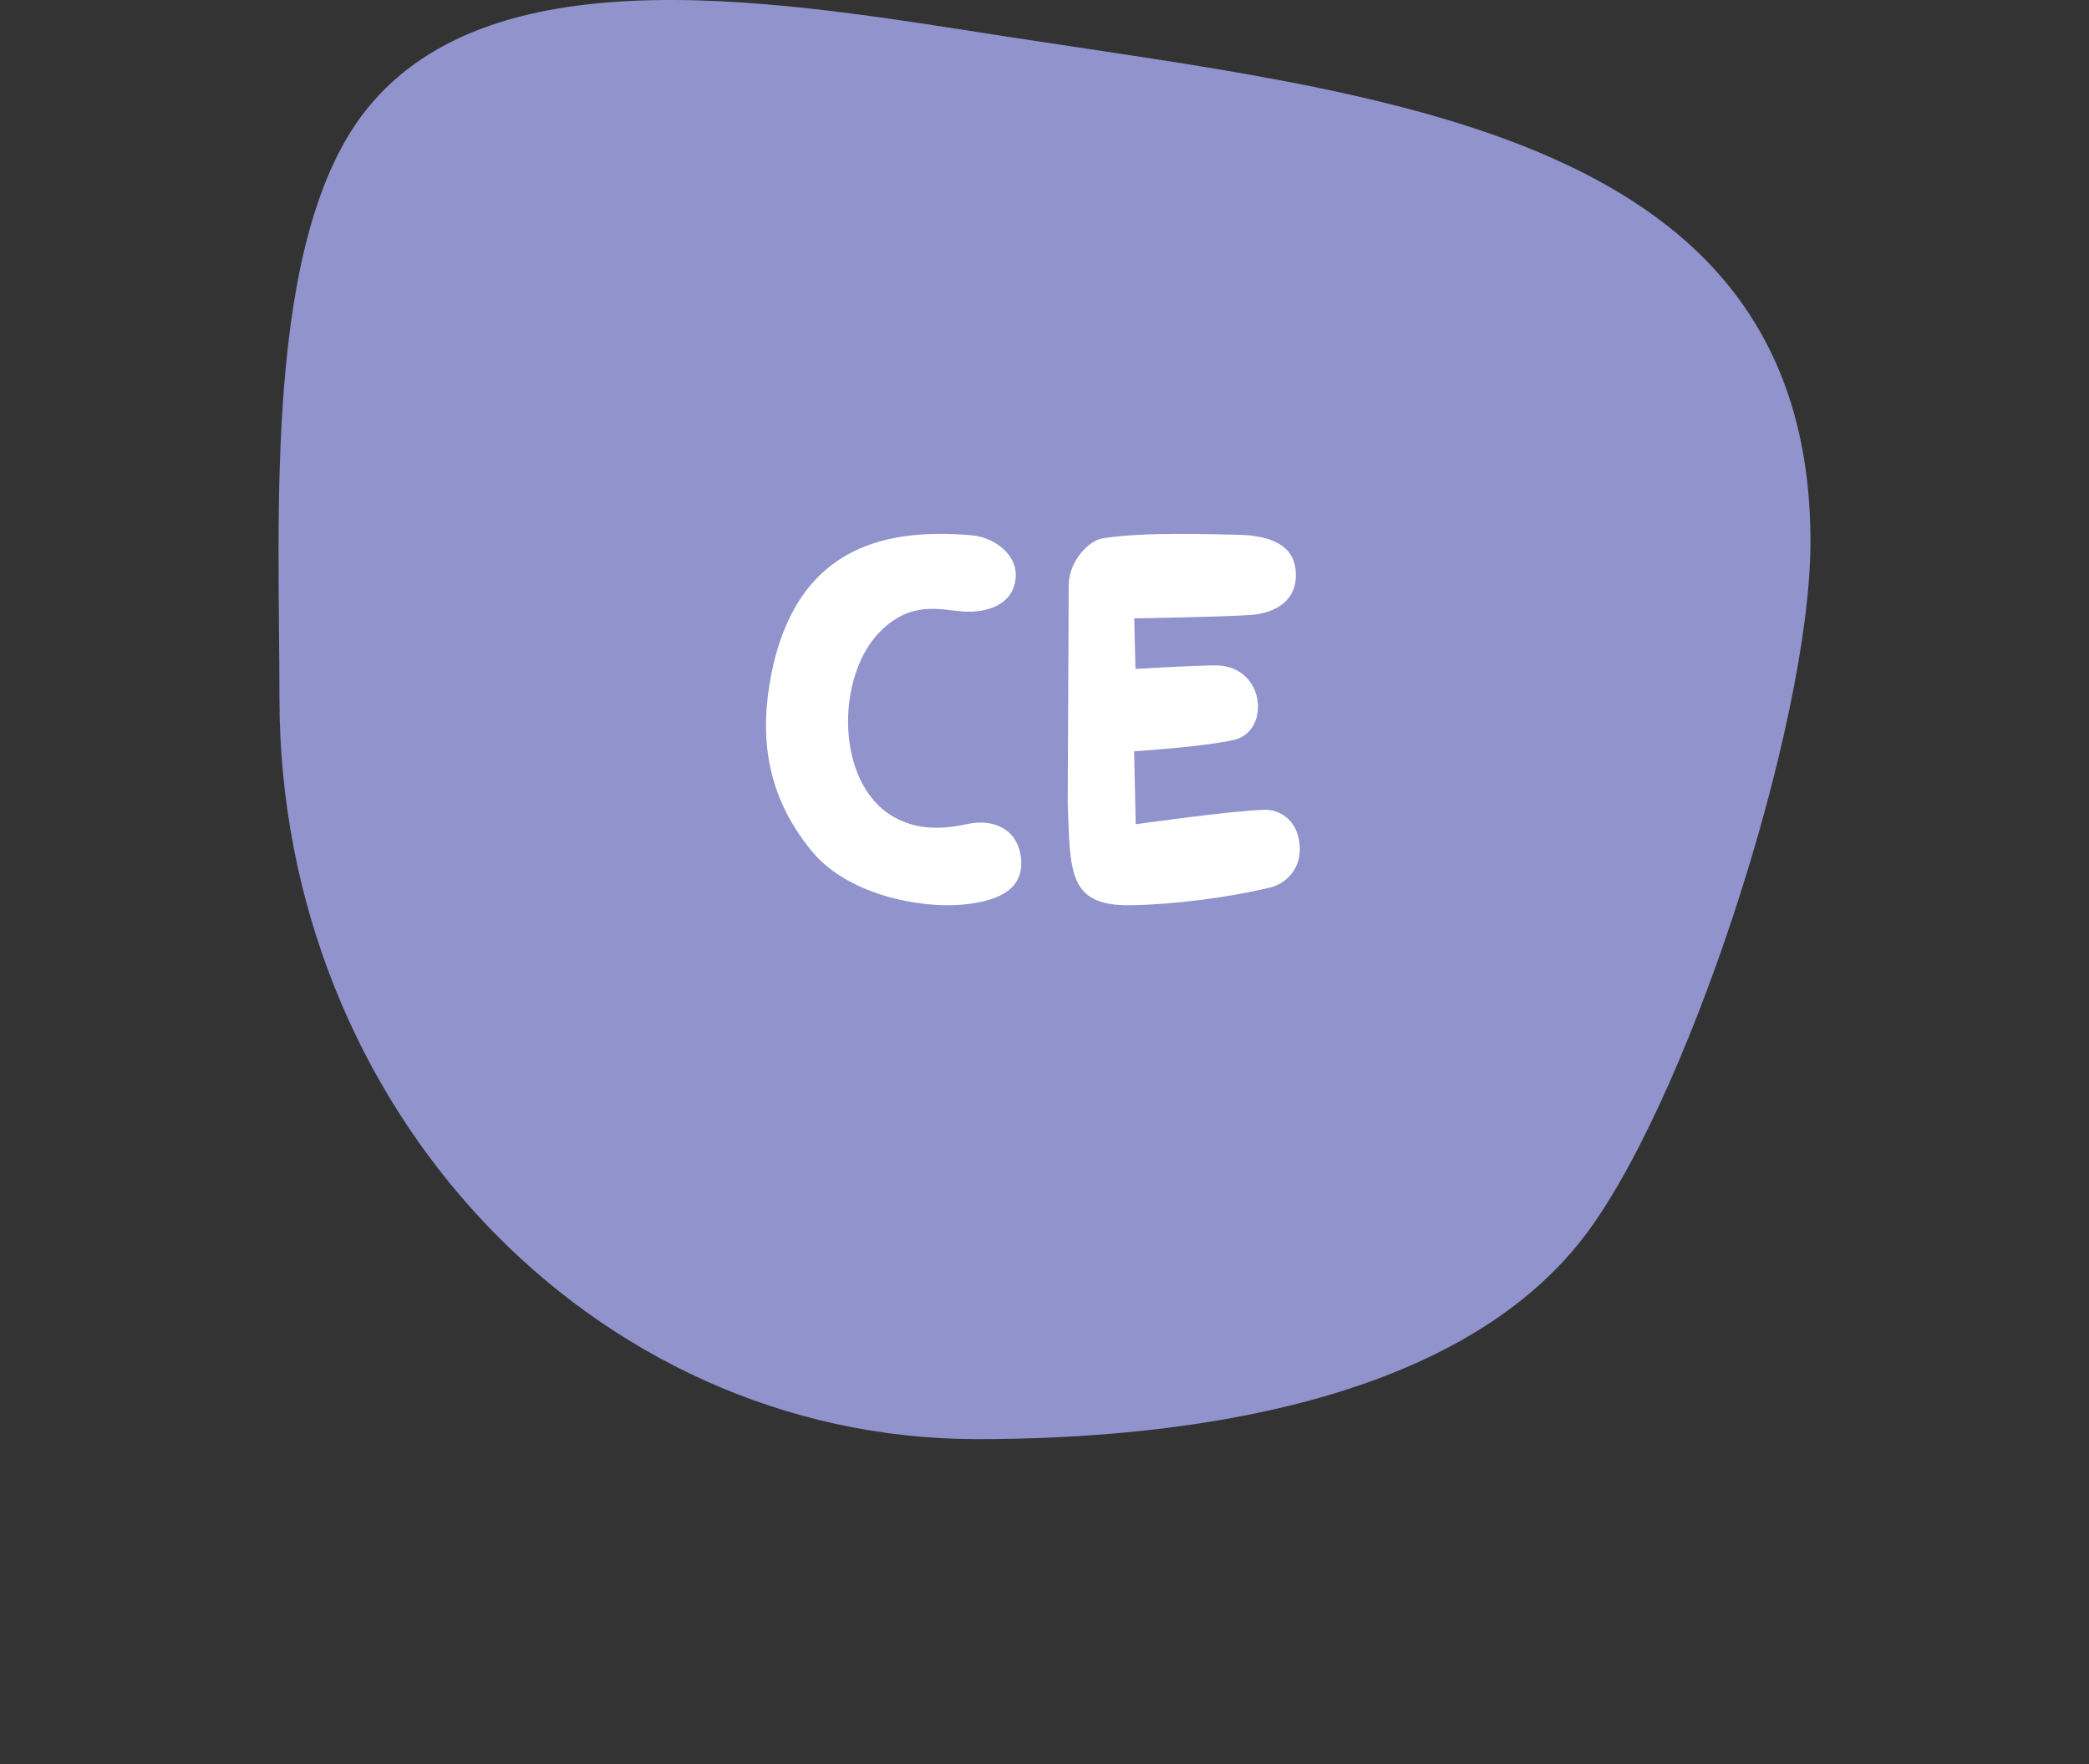 <?xml version="1.0" encoding="UTF-8"?>
<svg width="90px" height="76px" viewBox="0 0 90 76" version="1.1" xmlns="http://www.w3.org/2000/svg" xmlns:xlink="http://www.w3.org/1999/xlink">
    <rect x="0" y="0" width="90" height="76" fill="#333333" stroke="none"/>
    <title>illus-ce-flavour</title>
    <g id="illus-ce-flavour" stroke="none" stroke-width="1" fill="none" fill-rule="evenodd">
        <path d="M42.099,62 C51.193,62 62.477,60.386 67.989,53.606 C72.539,48.009 78,31.308 78,23.332 C78,5.694 59.733,4.1 43.353,1.573 C33.942,0.12 21.298,-2.198 15.784,4.723 C11.35,10.287 12.039,22.203 12.039,30.064 C12.039,47.702 25.497,62 42.099,62 Z" id="Oval" fill="#9093CC"></path>
        <path d="M41.465,38.973 C43.217,38.816 44.127,38.191 43.986,36.953 C43.845,35.722 42.812,35.272 41.739,35.49 C40.96,35.648 39.725,35.883 38.513,35.2 C35.982,33.774 35.981,29.125 37.945,27.181 C39.248,25.891 40.497,26.26 41.419,26.34 C42.482,26.433 43.714,26.067 43.762,24.822 C43.799,23.838 42.792,23.139 41.848,23.06 C38.476,22.777 34.35,23.296 33.221,29.097 C32.77,31.414 32.851,34.125 35.004,36.704 C36.537,38.538 39.594,39.141 41.465,38.973 Z M48.704,38.999 C50.419,38.976 52.848,38.694 54.749,38.228 C55.348,38.082 56.06,37.475 55.996,36.458 C55.919,35.23 55.017,34.872 54.507,34.886 C53.017,34.926 48.93,35.51 48.93,35.51 L48.861,32.367 C48.861,32.367 51.87,32.175 53.165,31.876 C54.758,31.509 54.529,28.646 52.339,28.665 C51.297,28.674 48.92,28.818 48.92,28.818 L48.866,26.64 C48.866,26.64 52.696,26.581 53.904,26.492 C54.886,26.419 55.996,25.905 55.808,24.478 C55.655,23.309 54.373,23.056 53.349,23.039 C52.201,23.019 49.322,22.906 47.514,23.189 C46.912,23.283 46.067,24.159 46.043,25.18 L46,34.619 C46.111,37.574 46.015,39.036 48.704,38.999 Z" id="CE" fill="#FFFFFF" fill-rule="nonzero"></path>
    </g>
</svg>